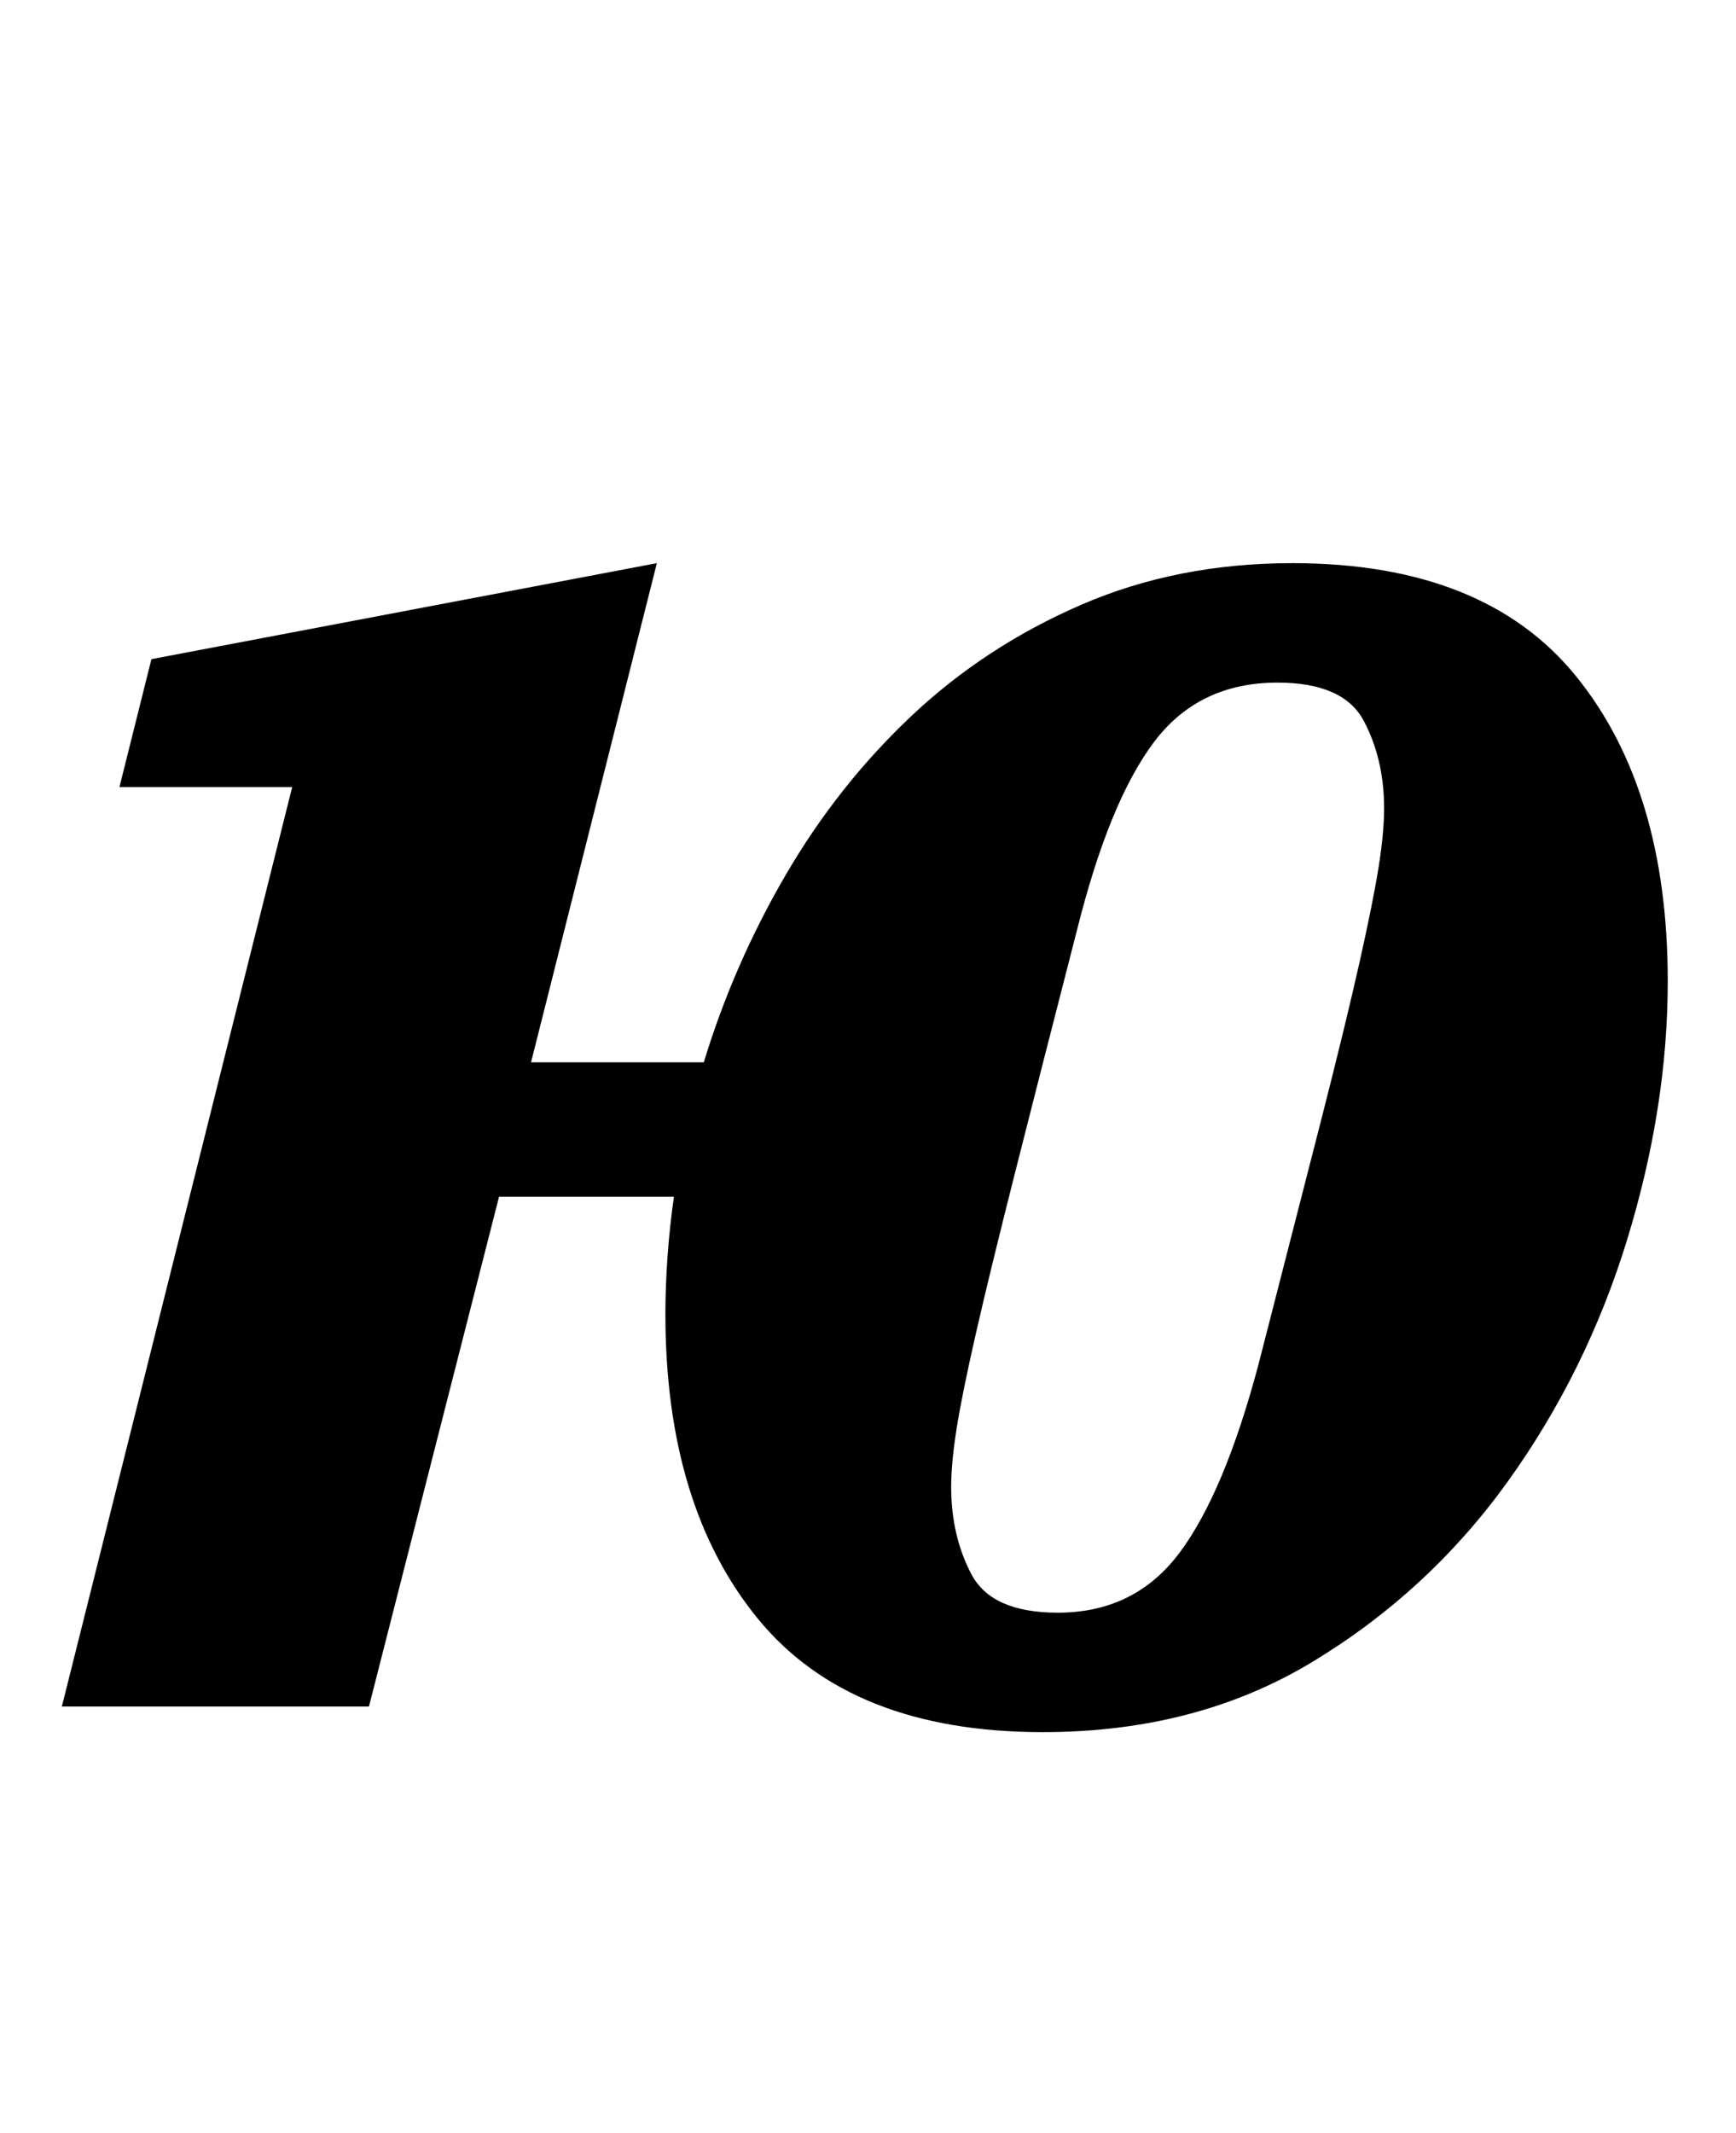 <?xml version="1.0" standalone="no"?>
<!DOCTYPE svg PUBLIC "-//W3C//DTD SVG 1.1//EN" "http://www.w3.org/Graphics/SVG/1.1/DTD/svg11.dtd" >
<svg xmlns="http://www.w3.org/2000/svg" xmlns:xlink="http://www.w3.org/1999/xlink" version="1.1" viewBox="-10 0 814 1000">
  <g transform="matrix(1 0 0 -1 0 800)">
   <path fill="currentColor"
d="M479 -12q-90 0 -133.5 53t-43.5 143q0 13 1 27t3 28h-82l-61 -239h-144l108 431h-81l15 60l237 45l-59 -234h81q14 46 38.5 88t59 74.5t79.5 52t99 19.5q90 0 133 -53t43 -143q0 -59 -19 -121t-56 -113.5t-91.5 -84.5t-126.5 -33zM486 44q36 0 57 28t37 88
q18 70 29.5 115t18 74t9 45t2.5 27q0 23 -9.5 41t-40.5 18q-37 0 -58 -28t-36 -88q-18 -70 -29.5 -115.5t-18 -74t-9 -44.5t-2.5 -27q0 -23 9.5 -41t40.5 -18z" />
  </g>

</svg>
